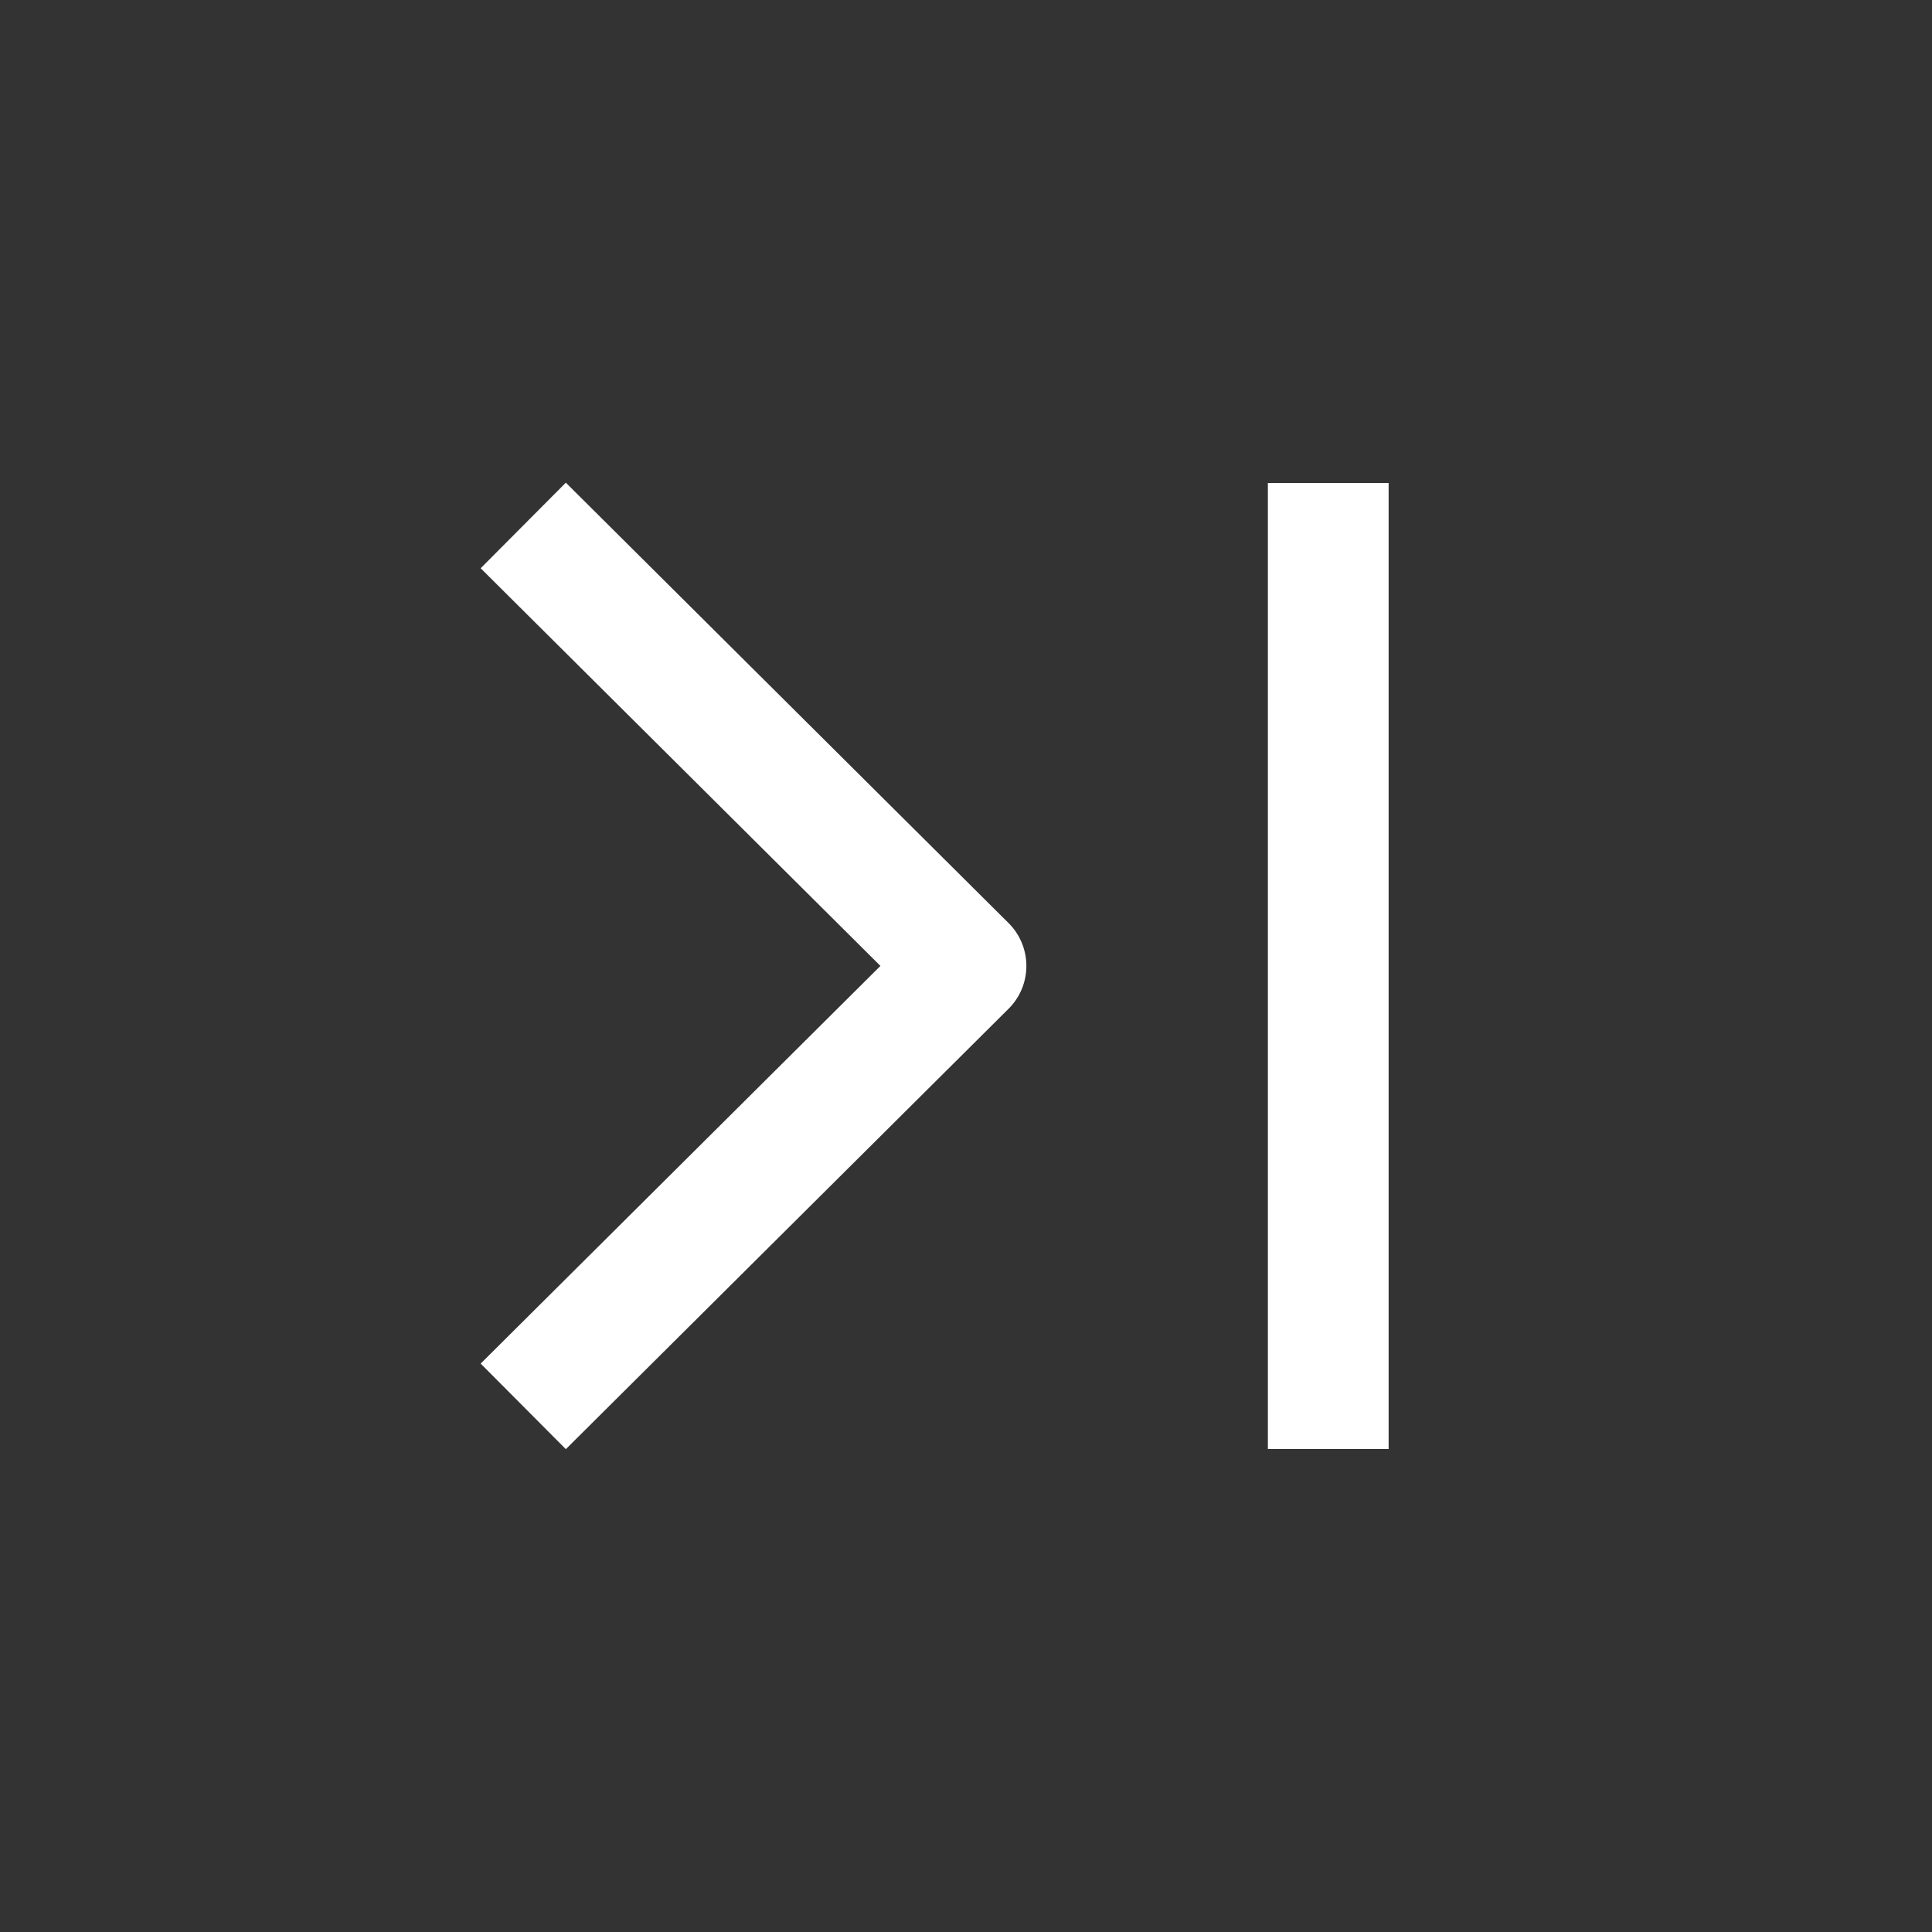 <svg width="24" height="24" viewBox="0 0 24 24" fill="none" xmlns="http://www.w3.org/2000/svg">
<rect x="0" y="0" width="24" height="24" fill="#333333" stroke="none"/>
<path fill-rule="evenodd" clip-rule="evenodd" d="M7.029 5.996L12.529 11.467C12.671 11.608 12.75 11.8 12.75 11.999C12.75 12.199 12.671 12.39 12.529 12.531L7.029 18.002L5.971 16.939L10.937 11.999L5.971 7.059L7.029 5.996ZM17.25 18L17.25 6L15.75 6L15.75 18L17.25 18Z" fill="white"/>
</svg>
